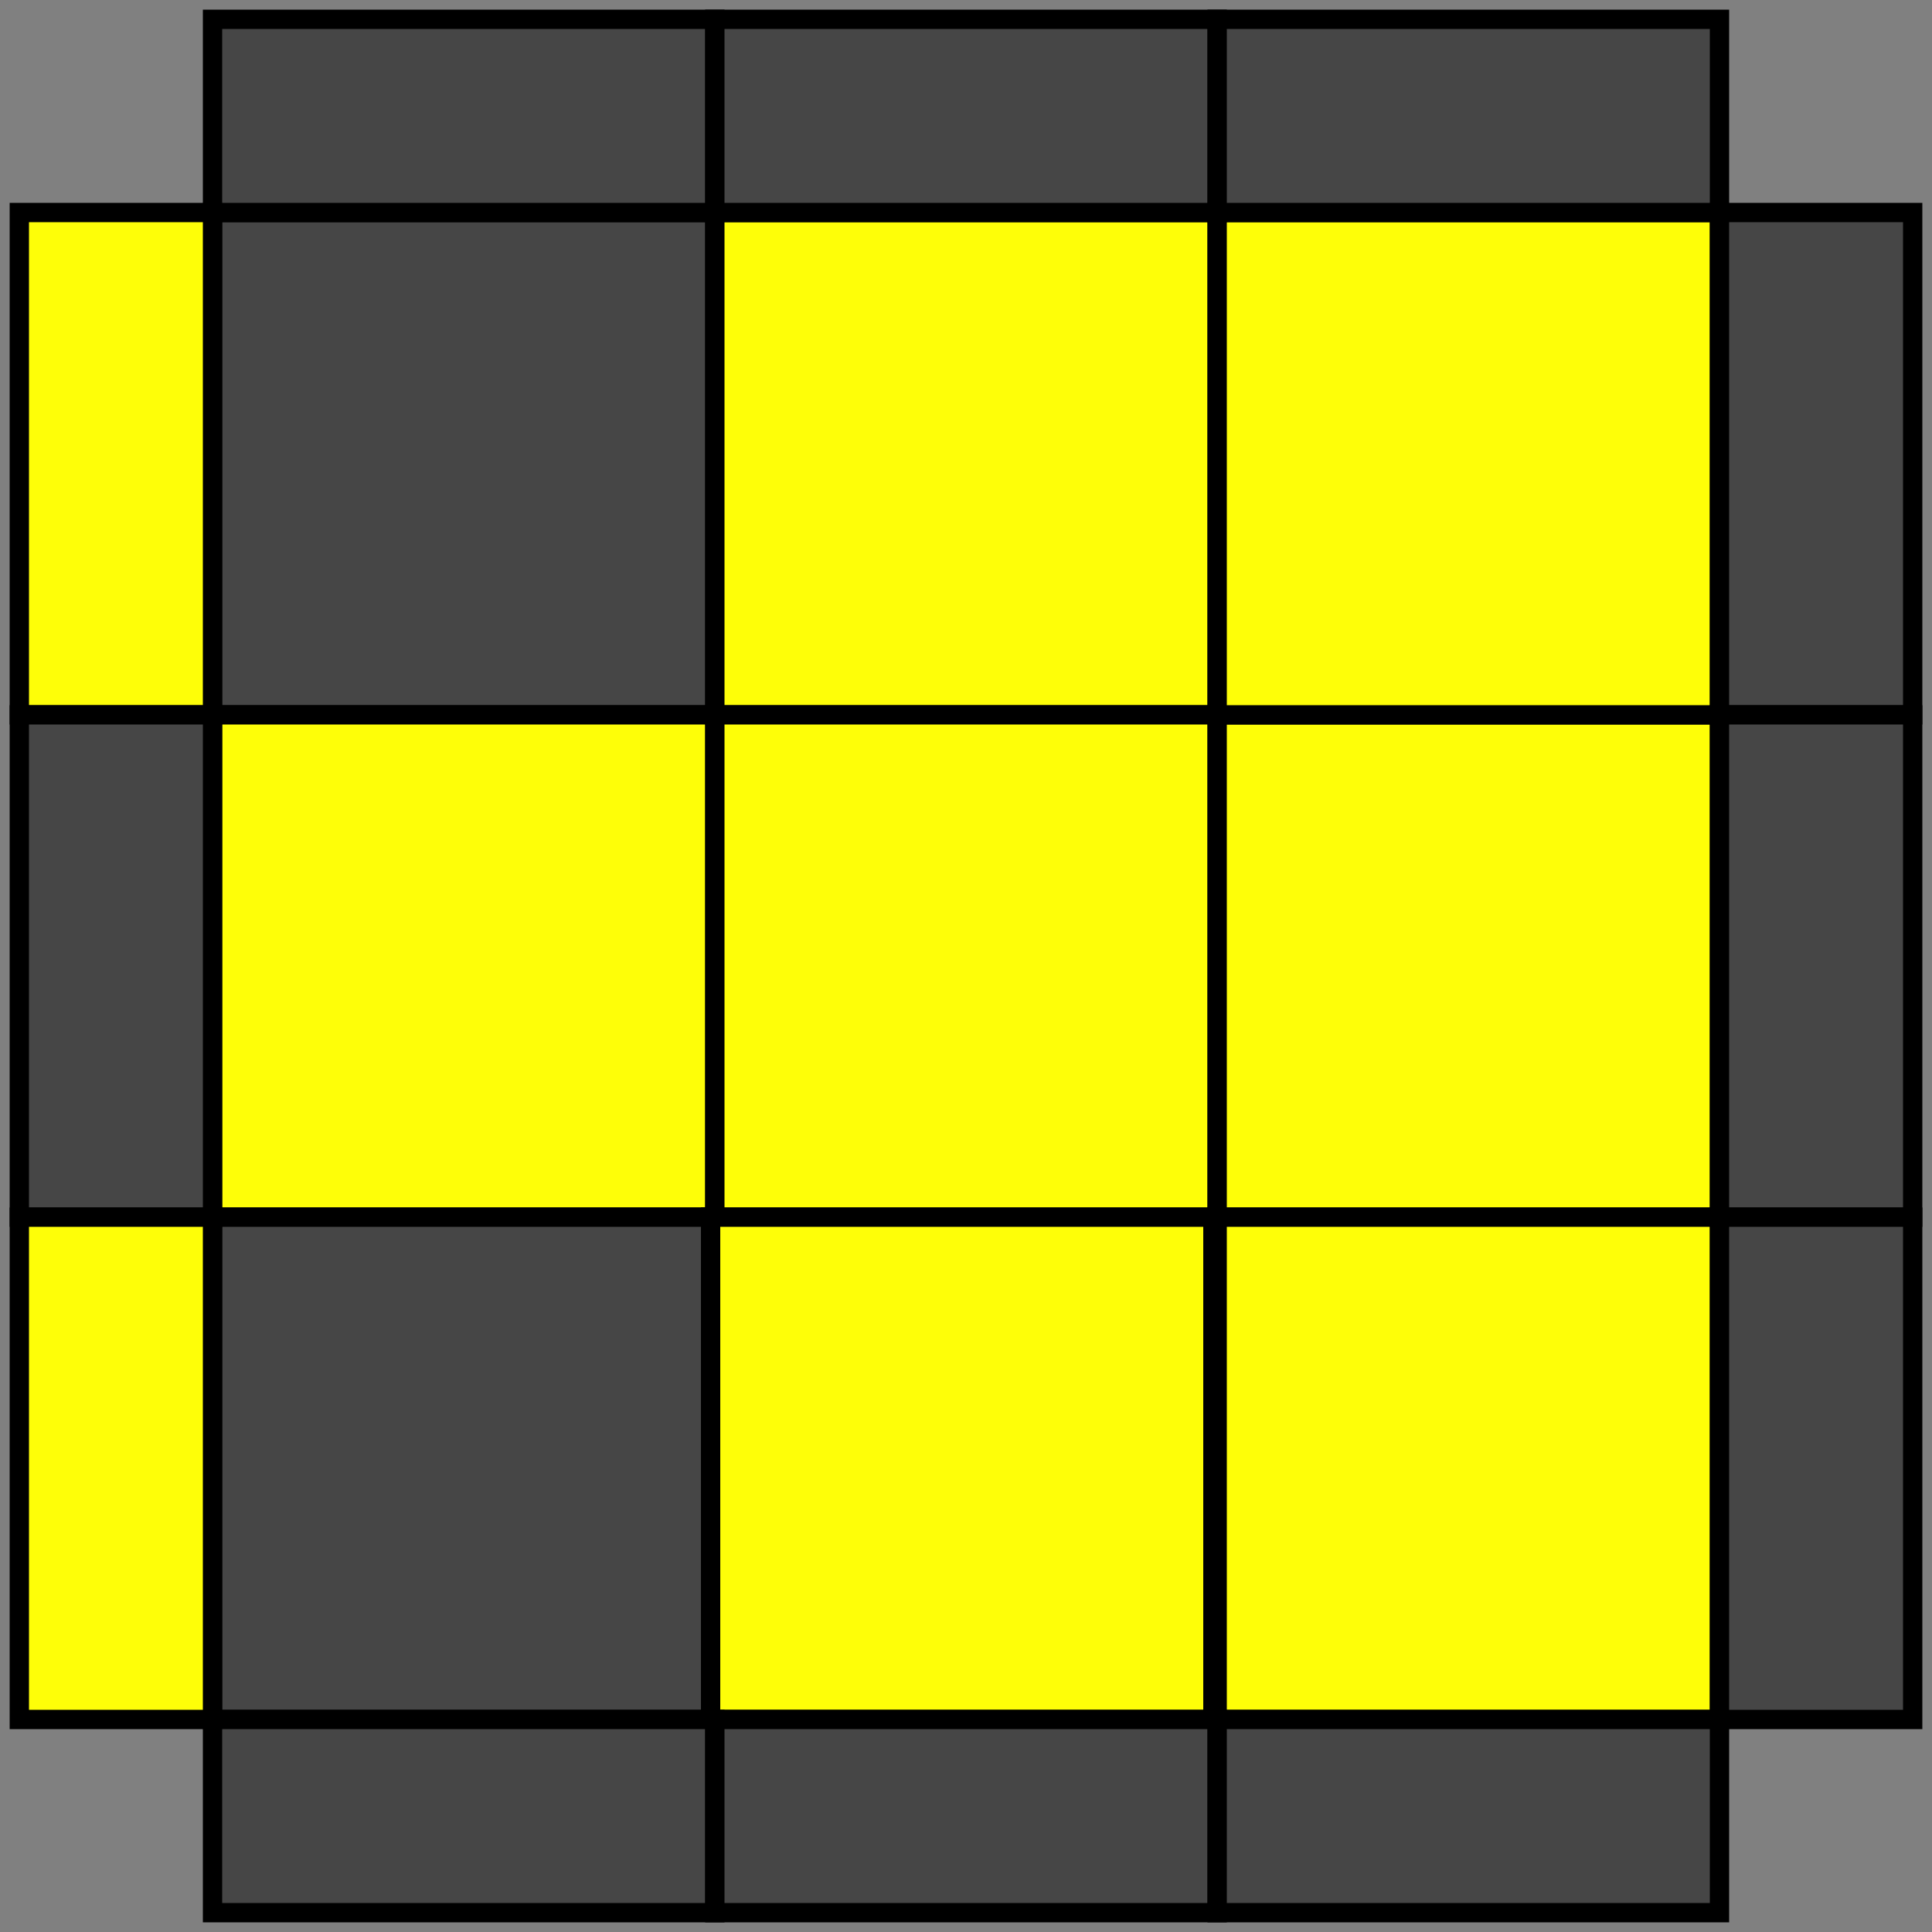 <?xml version="1.0" encoding="utf-8"?>
<svg xmlns="http://www.w3.org/2000/svg" viewBox="0 0 500 500" xmlns:bx="https://boxy-svg.com" width="500px" height="500px"><rect x="0" y="0" width="500" height="500" fill="#808080" stroke="none"/><defs><bx:export><bx:file format="svg"/></bx:export></defs><rect x="55" y="55" width="130" height="130" style="stroke: rgb(0, 0, 0); stroke-width: 5px; fill: rgb(70, 70, 70);"/><rect x="55" y="185" width="130" height="130" style="stroke: rgb(0, 0, 0); stroke-width: 5px; fill: rgb(254, 254, 8);"/><rect x="55" y="315" width="130" height="130" style="stroke: rgb(0, 0, 0); stroke-width: 5px; fill: rgb(70, 70, 70);"/><rect x="185" y="55" width="130" height="130" style="stroke: rgb(0, 0, 0); stroke-width: 5px; fill: rgb(254, 254, 8);"/><rect x="185" y="185" width="130" height="130" style="stroke: rgb(0, 0, 0); stroke-width: 5px; fill: rgb(254, 254, 8);"/><rect x="315" y="185" width="130" height="130" style="stroke: rgb(0, 0, 0); stroke-width: 5px; fill: rgb(254, 254, 8);"/><rect x="183.903" y="315" width="130" height="130" style="stroke: rgb(0, 0, 0); stroke-width: 5px; fill: rgb(254, 254, 8);"/><rect x="315" y="315" width="130" height="130" style="stroke: rgb(0, 0, 0); stroke-width: 5px; fill: rgb(254, 254, 8);"/><rect x="315" y="55" width="130" height="130" style="stroke: rgb(0, 0, 0); stroke-width: 5px; fill: rgb(254, 254, 8);"/><rect x="55" y="5" width="130" height="50" style="stroke: rgb(0, 0, 0); stroke-width: 5px; fill: rgb(70, 70, 70);"/><rect x="185" y="5" width="130" height="50" style="stroke: rgb(0, 0, 0); stroke-width: 5px; fill: rgb(70, 70, 70);"/><rect x="315" y="5" width="130" height="50" style="stroke: rgb(0, 0, 0); stroke-width: 5px; fill: rgb(70, 70, 70);"/><rect x="55" y="445" width="130" height="50" style="stroke: rgb(0, 0, 0); stroke-width: 5px; fill: rgb(70, 70, 70);"/><rect x="185" y="445" width="130" height="50" style="stroke: rgb(0, 0, 0); stroke-width: 5px; fill: rgb(70, 70, 70);"/><rect x="315" y="445" width="130" height="50" style="stroke: rgb(0, 0, 0); stroke-width: 5px; fill: rgb(70, 70, 70);"/><rect x="5" y="55" width="50" height="130" style="stroke: rgb(0, 0, 0); stroke-width: 5px; fill: rgb(254, 254, 8);"/><rect x="5" y="185" width="50" height="130" style="stroke: rgb(0, 0, 0); stroke-width: 5px; fill: rgb(70, 70, 70);"/><rect x="5" y="315" width="50" height="130" style="stroke: rgb(0, 0, 0); stroke-width: 5px; fill: rgb(254, 254, 8);"/><rect x="445" y="55" width="50" height="130" style="stroke: rgb(0, 0, 0); stroke-width: 5px; fill: rgb(70, 70, 70);"/><rect x="445" y="185" width="50" height="130" style="stroke: rgb(0, 0, 0); stroke-width: 5px; fill: rgb(70, 70, 70);"/><rect x="445" y="315" width="50" height="130" style="stroke: rgb(0, 0, 0); stroke-width: 5px; fill: rgb(70, 70, 70);"/></svg>